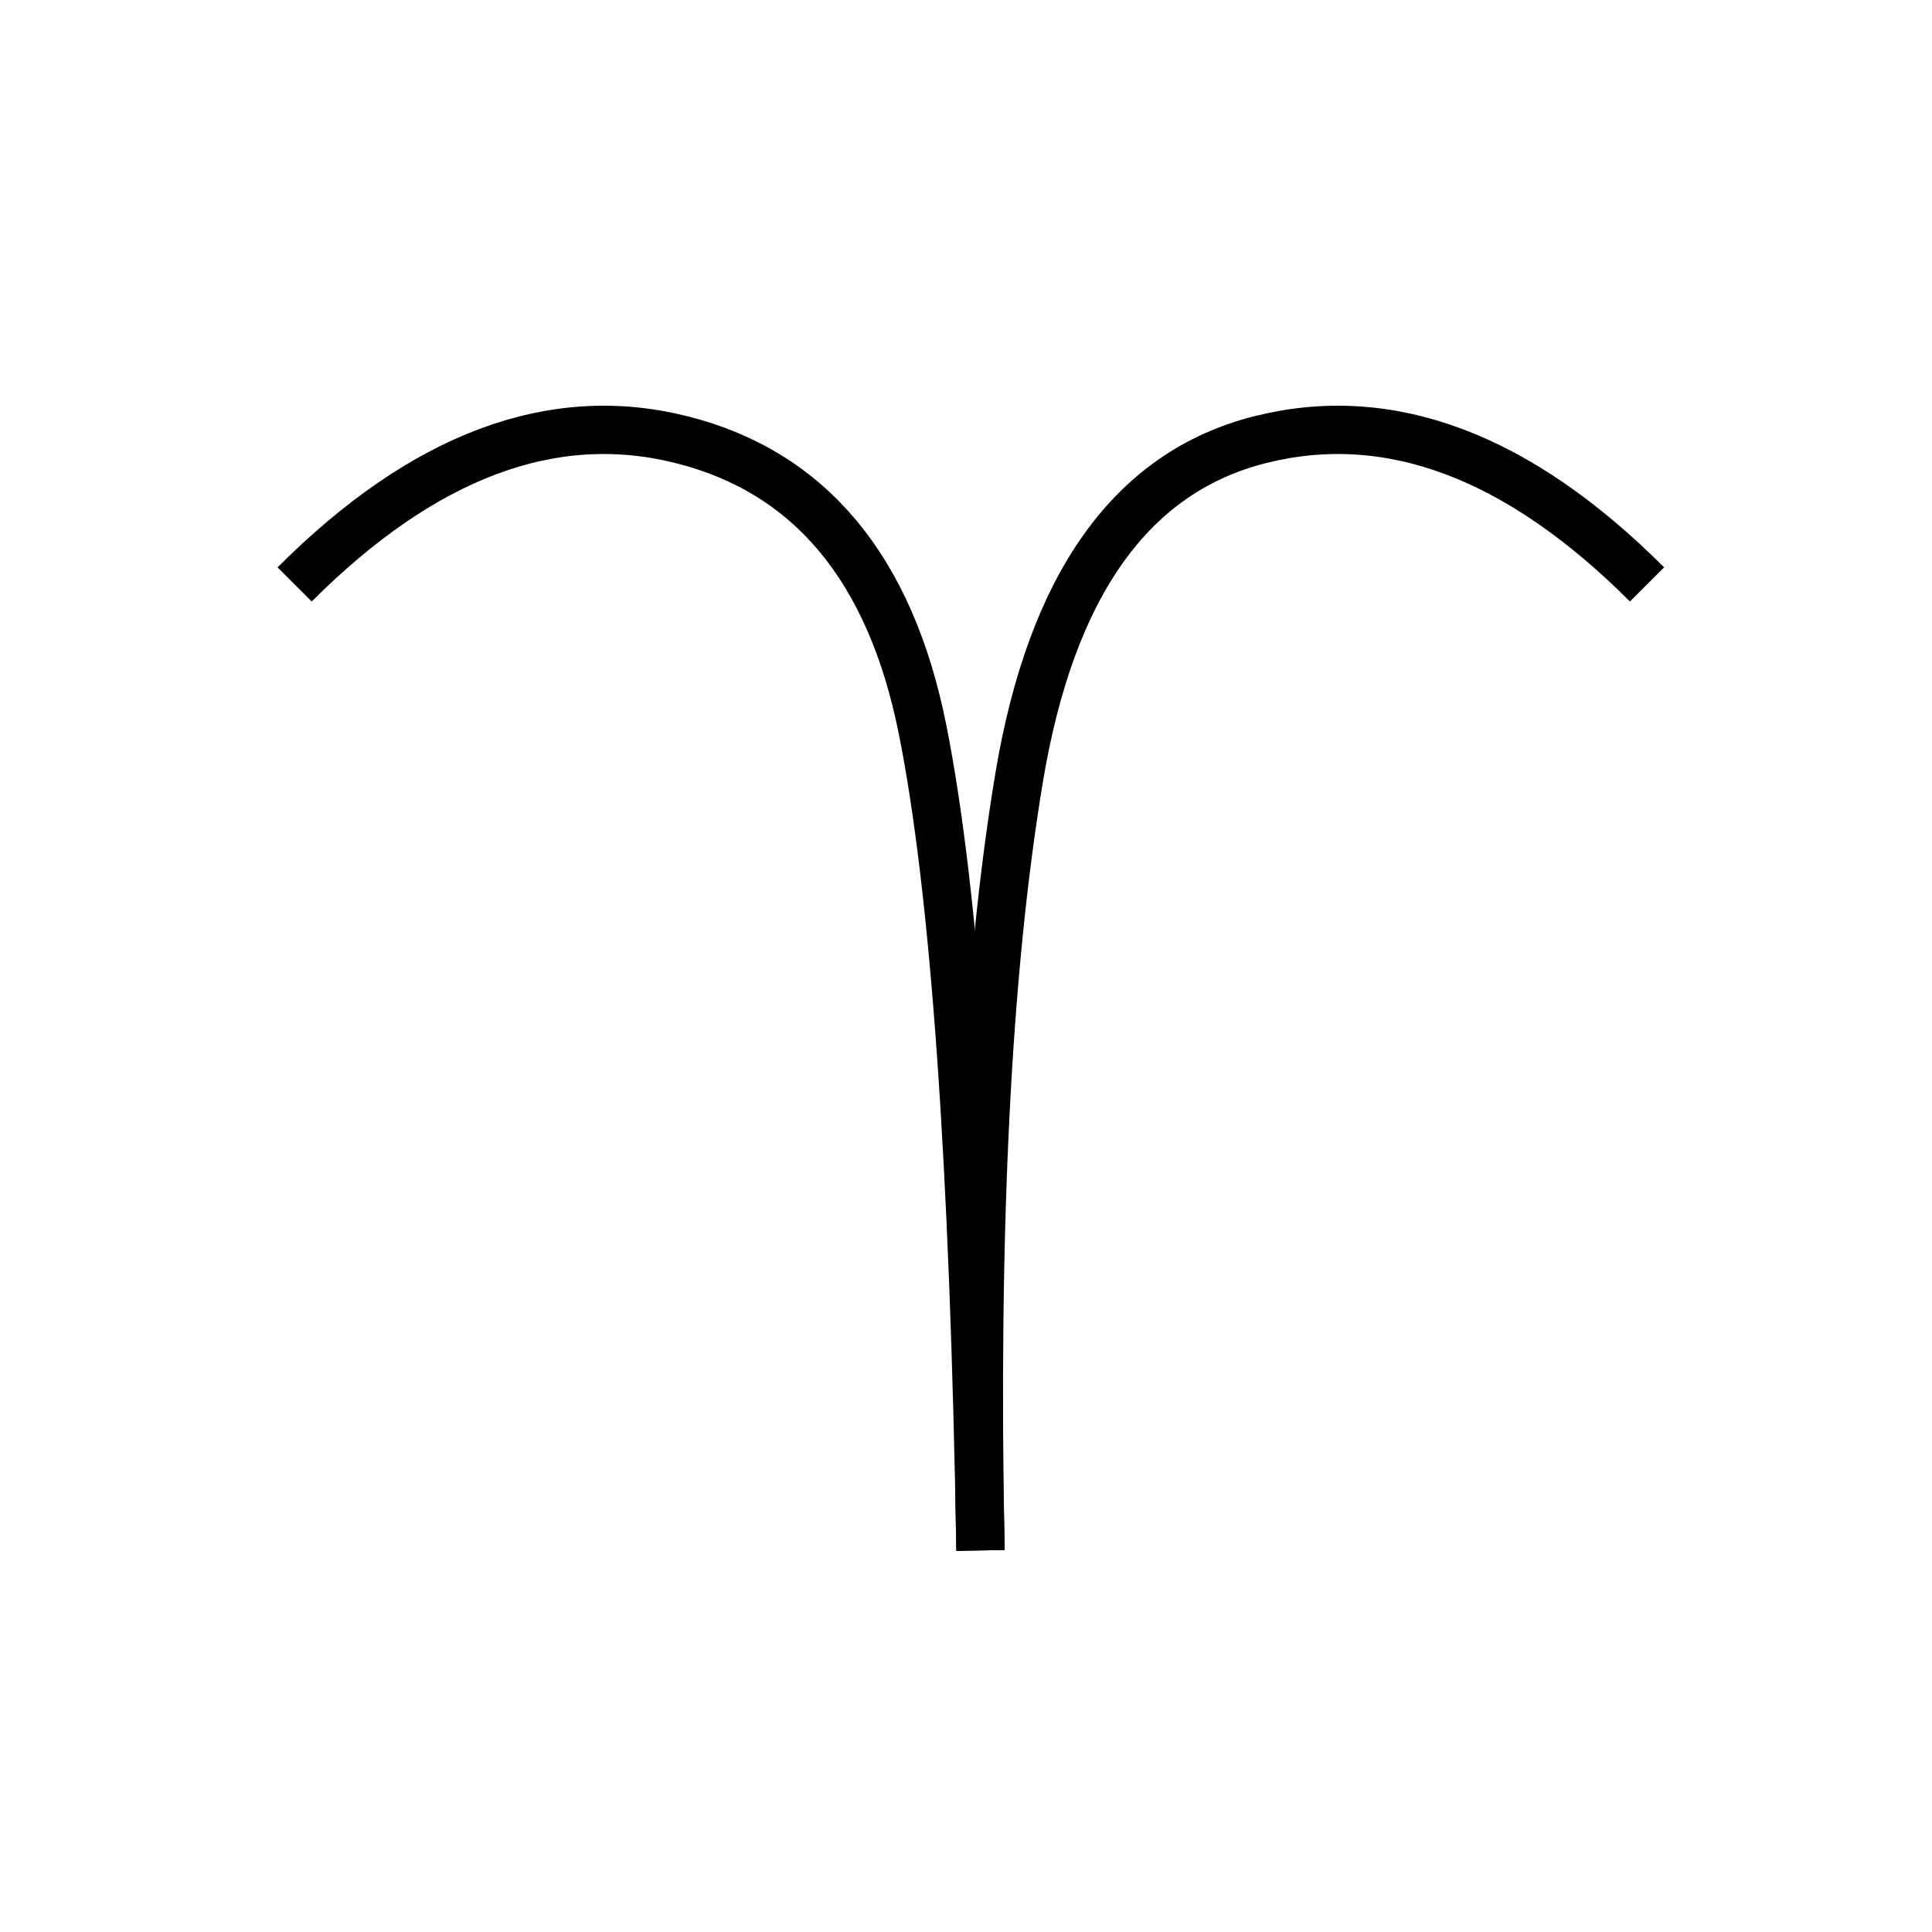 <?xml version="1.0" encoding="UTF-8"?>
<!DOCTYPE svg PUBLIC "-//W3C//DTD SVG 1.1//EN" "http://www.w3.org/Graphics/SVG/1.1/DTD/svg11.dtd">
<svg xmlns="http://www.w3.org/2000/svg" style="background: transparent; background-color: transparent; color-scheme: light dark;" xmlns:xlink="http://www.w3.org/1999/xlink" version="1.1" width="200px" height="200px" viewBox="-0.5 -0.5 200 200"><defs/><g><g data-cell-id="0"><g data-cell-id="1"><g data-cell-id="blLjc4XcNJx5ieieuYer-1"><g><rect x="0" y="0" width="200" height="200" fill="none" stroke="none" pointer-events="all"/></g></g><g data-cell-id="G6Vla6dTyV-LotFg2Pob-7"><g><path d="M 101 160 Q 100 100 95 75 Q 90 50 70 45 Q 50 40 30 60" fill="none" stroke="#000000" stroke-width="5" stroke-miterlimit="10" pointer-events="stroke" style="stroke: light-dark(rgb(0, 0, 0), rgb(255, 255, 255));"/></g></g><g data-cell-id="G6Vla6dTyV-LotFg2Pob-8"><g><path d="M 101 160 Q 100 110 105 80 Q 110 50 130 45 Q 150 40 170 60" fill="none" stroke="#000000" stroke-width="5" stroke-miterlimit="10" pointer-events="stroke" style="stroke: light-dark(rgb(0, 0, 0), rgb(255, 255, 255));"/></g></g><g data-cell-id="vkXA4BL2LVM82eNTlpCW-1"><g><rect x="0" y="0" width="200" height="200" fill="none" stroke="none" pointer-events="all"/></g></g></g></g></g></svg>